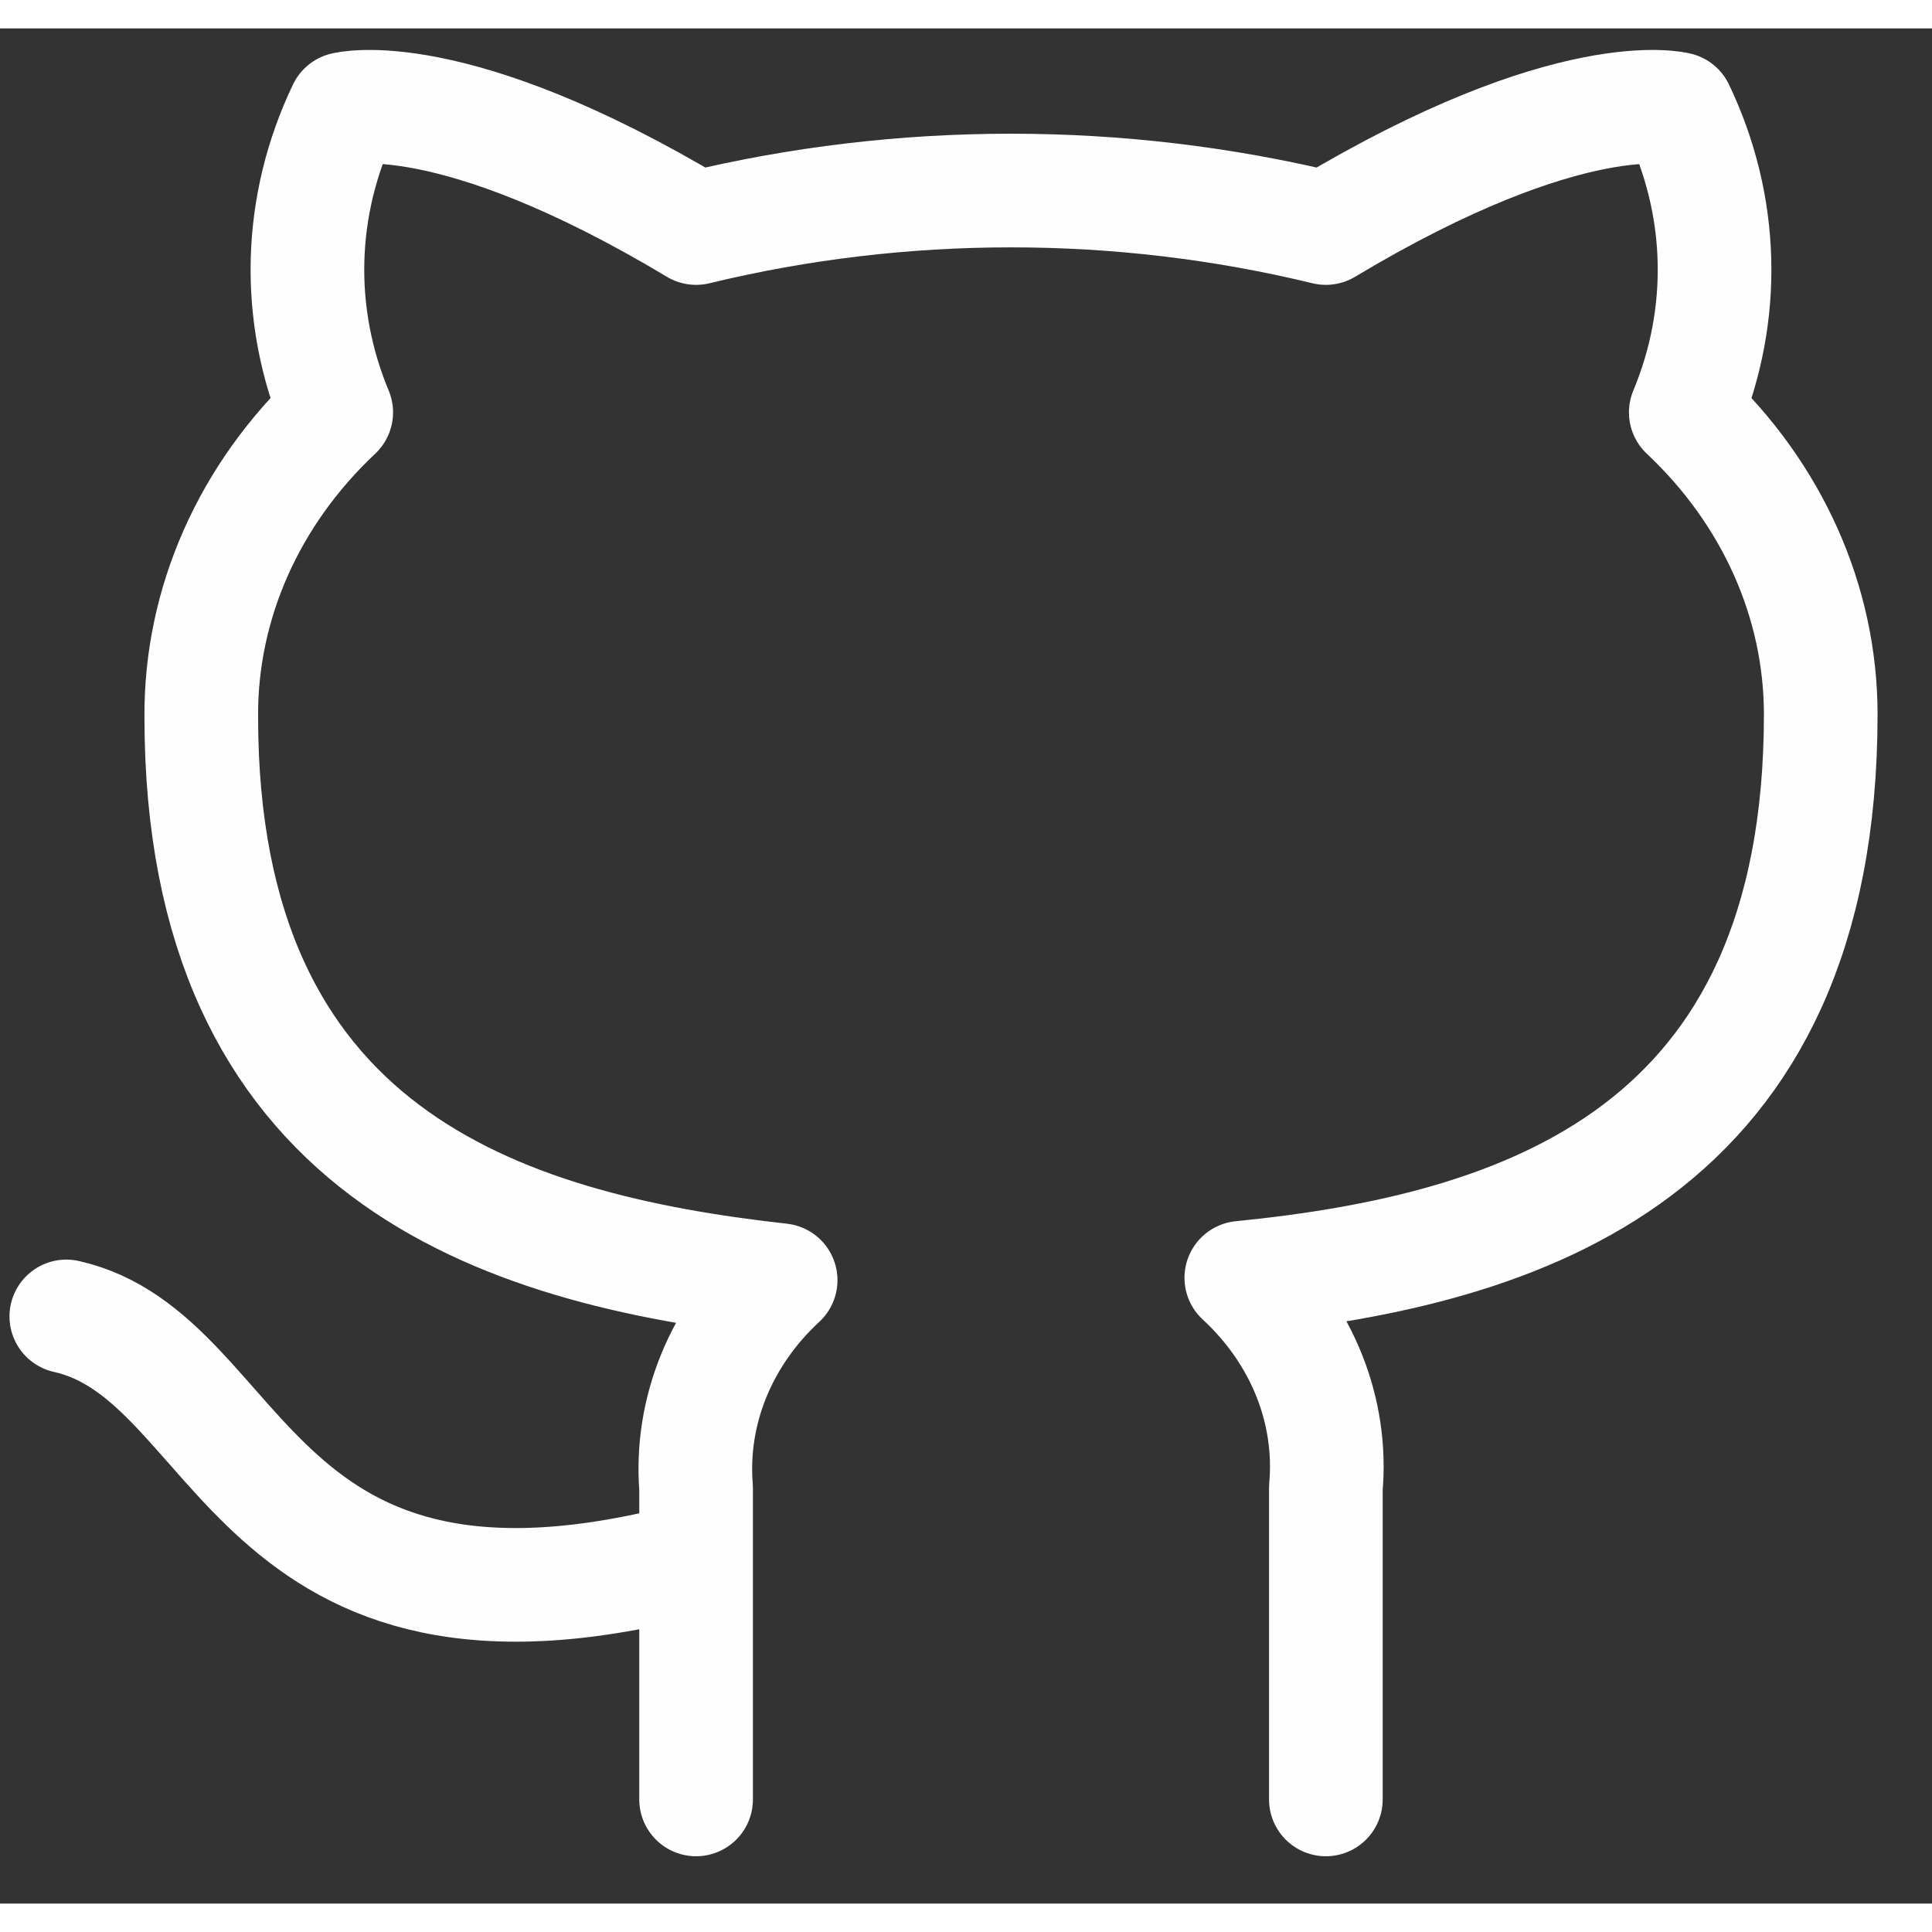 <svg width="24" height="24" viewBox="0 0 34 33" fill="none" xmlns="http://www.w3.org/2000/svg">
<rect x="0" y="0" width="34" height="33" fill="#333333" stroke="none"/>
<path d="M12.25 26.917C4.333 29.042 4.333 23.375 1.167 22.667M23.333 31.167V25.684C23.393 25.009 23.291 24.329 23.034 23.692C22.777 23.055 22.372 22.473 21.845 21.987C26.817 21.491 32.042 19.805 32.042 12.07C32.041 10.092 31.191 8.19 29.667 6.757C30.389 5.027 30.337 3.114 29.524 1.417C29.524 1.417 27.656 0.921 23.333 3.513C19.704 2.633 15.879 2.633 12.25 3.513C7.928 0.921 6.059 1.417 6.059 1.417C5.246 3.114 5.195 5.027 5.917 6.757C4.381 8.201 3.53 10.12 3.542 12.113C3.542 19.791 8.767 21.477 13.738 22.029C13.217 22.511 12.816 23.085 12.559 23.715C12.303 24.345 12.197 25.015 12.25 25.684V31.167" stroke="#FEFEFE" stroke-width="2" stroke-linecap="round" stroke-linejoin="round"/>
</svg>
